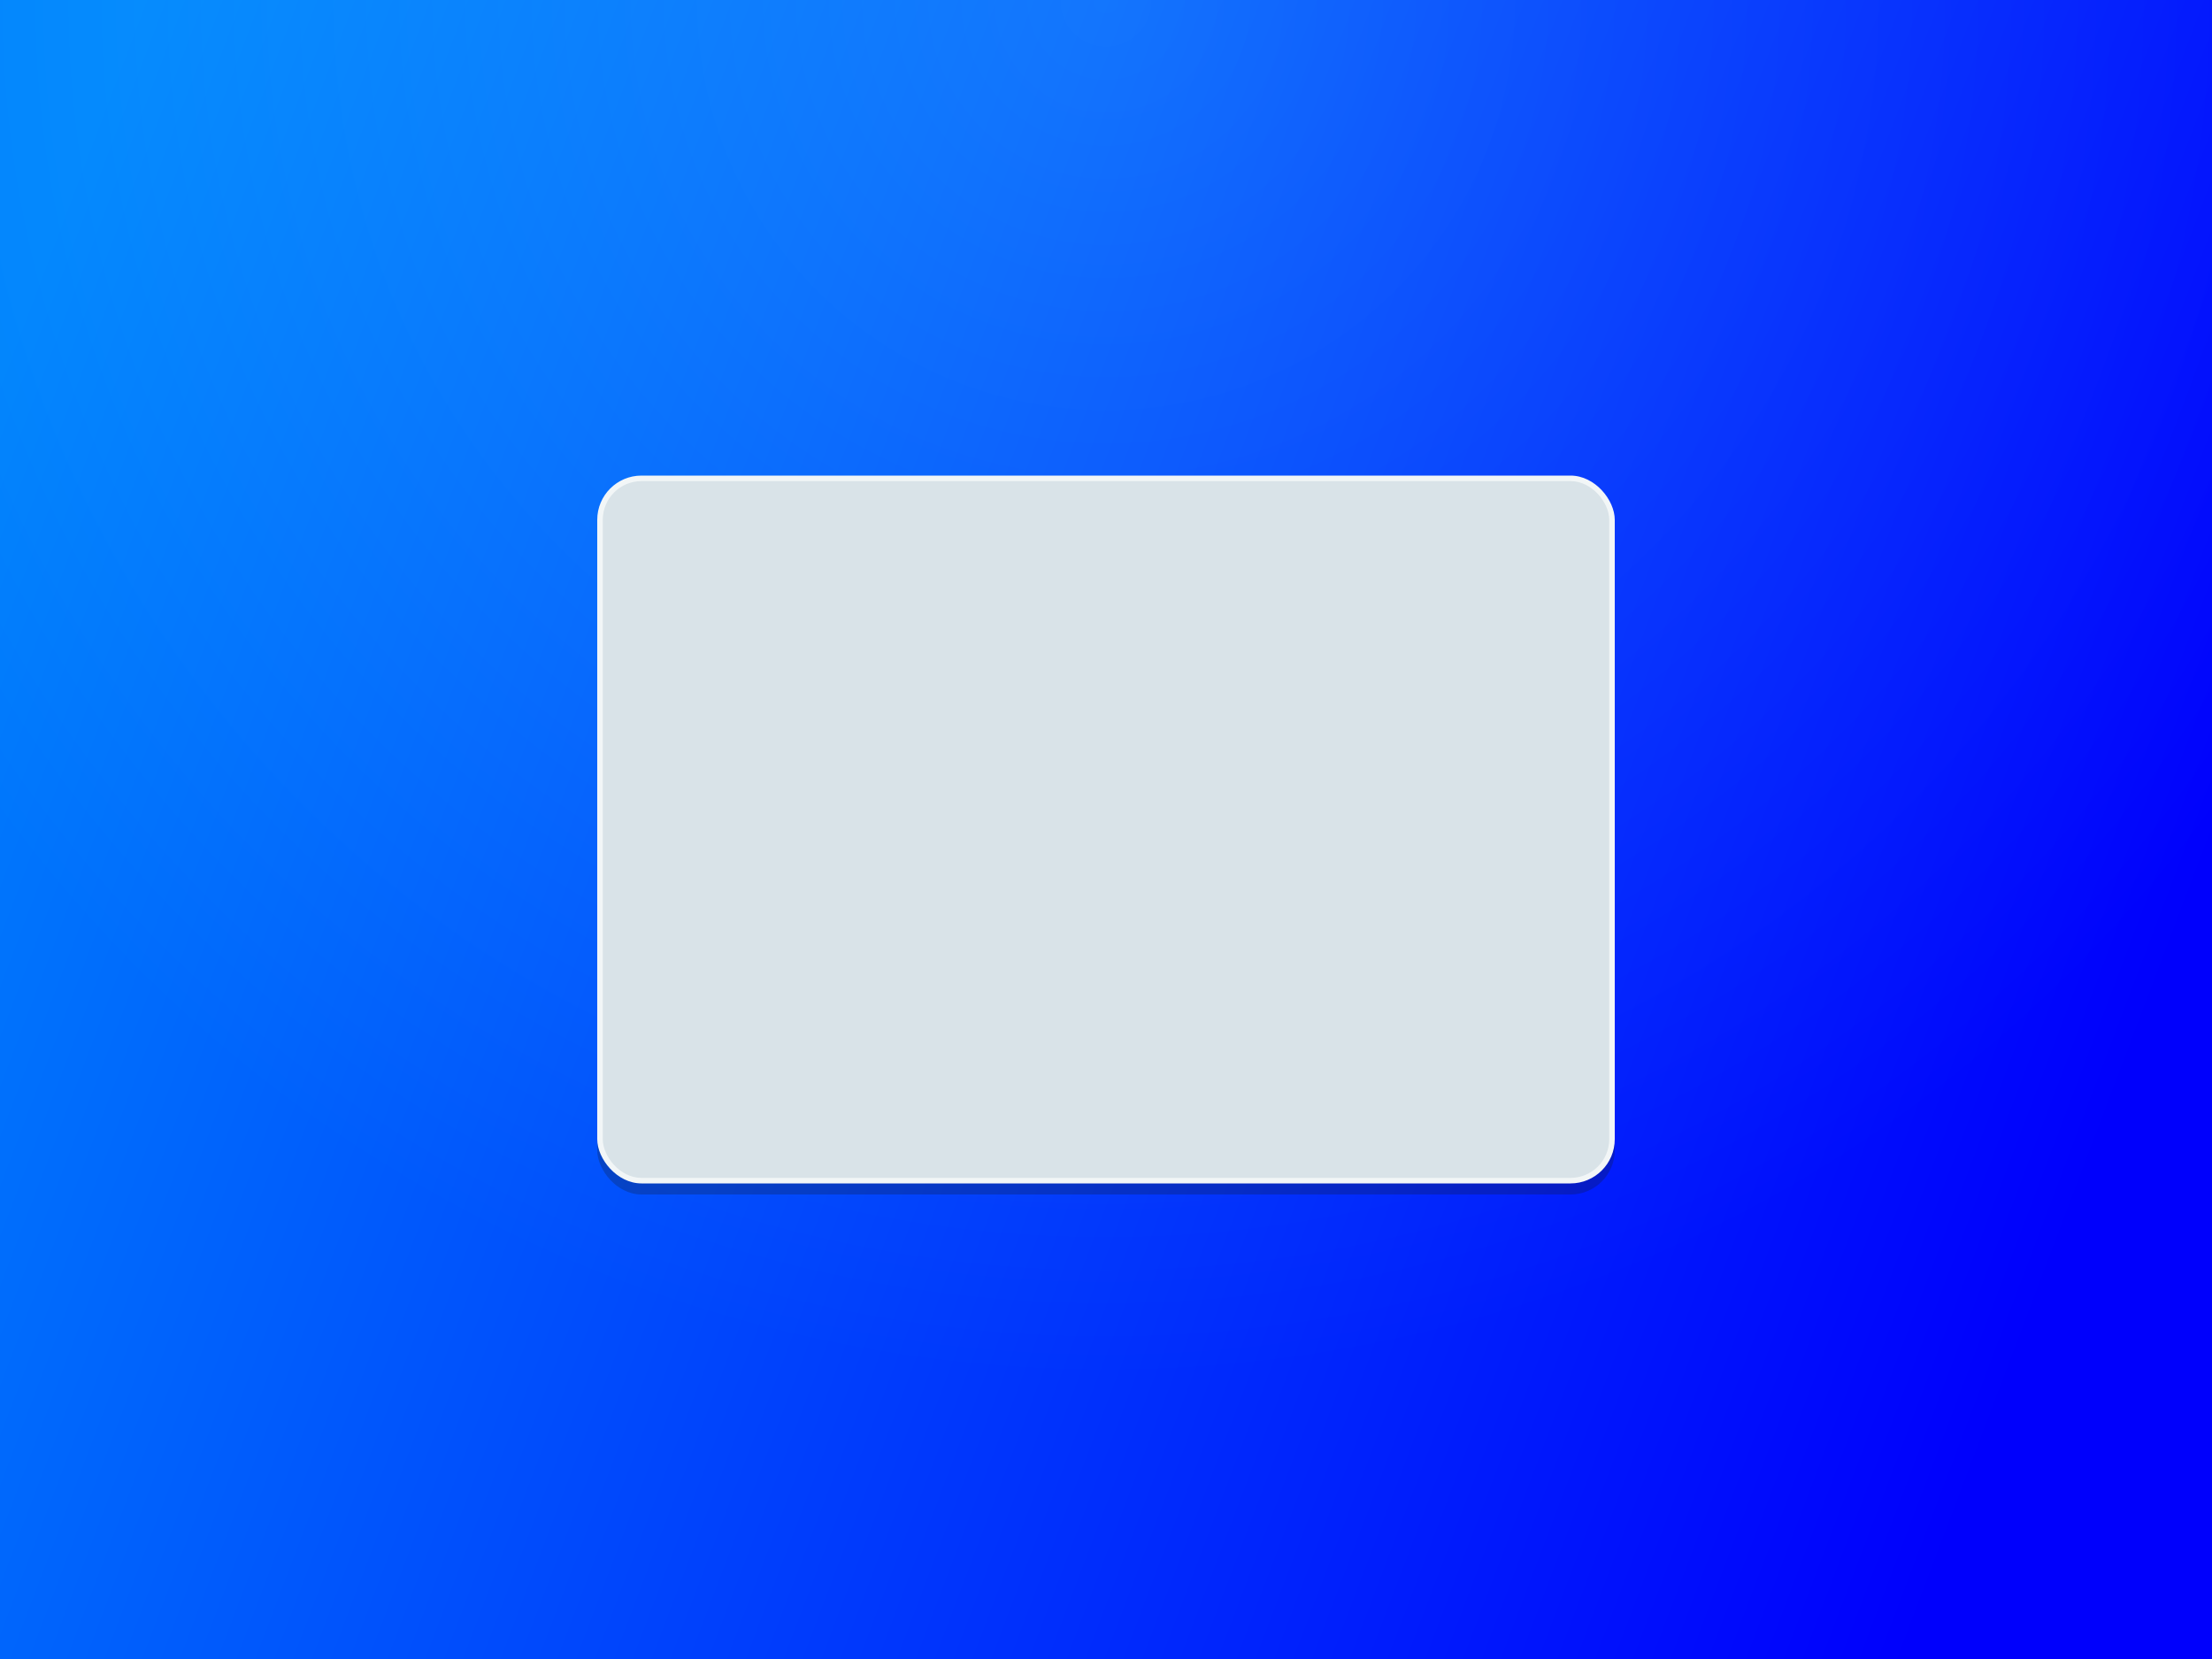 <svg xmlns="http://www.w3.org/2000/svg" width="400" height="300" viewBox="0 0 400 300"><rect x="0" y="0" width="400" height="300" fill="#808080" stroke="none"/><defs><radialGradient id="a" cx="50%" cy="0%" r="83.333%" fx="50%" fy="0%" gradientTransform="matrix(.6 .6 -.45 .8 .2 -.3)"><stop offset="0%" stop-color="#4CA7F8"/><stop offset="100%" stop-color="#0000F5"/></radialGradient><linearGradient id="b" x1="0%" x2="100%" y1="21.875%" y2="50%"><stop offset="0%" stop-color="#0AF"/><stop offset="99.966%" stop-color="#00F"/></linearGradient></defs><g fill="none" fill-rule="evenodd"><rect width="400" height="300" fill="url(#a)"/><rect width="400" height="300" fill="url(#b)" opacity=".75"/><g transform="translate(108 86)"><rect width="184" height="128" y="2" fill="#131516" fill-opacity=".24" rx="8"/><rect width="184" height="128" fill="#F2F6F7" rx="8"/><rect width="182" height="126" x="1" y="1" fill="#D9E3E8" rx="7"/></g></g></svg>